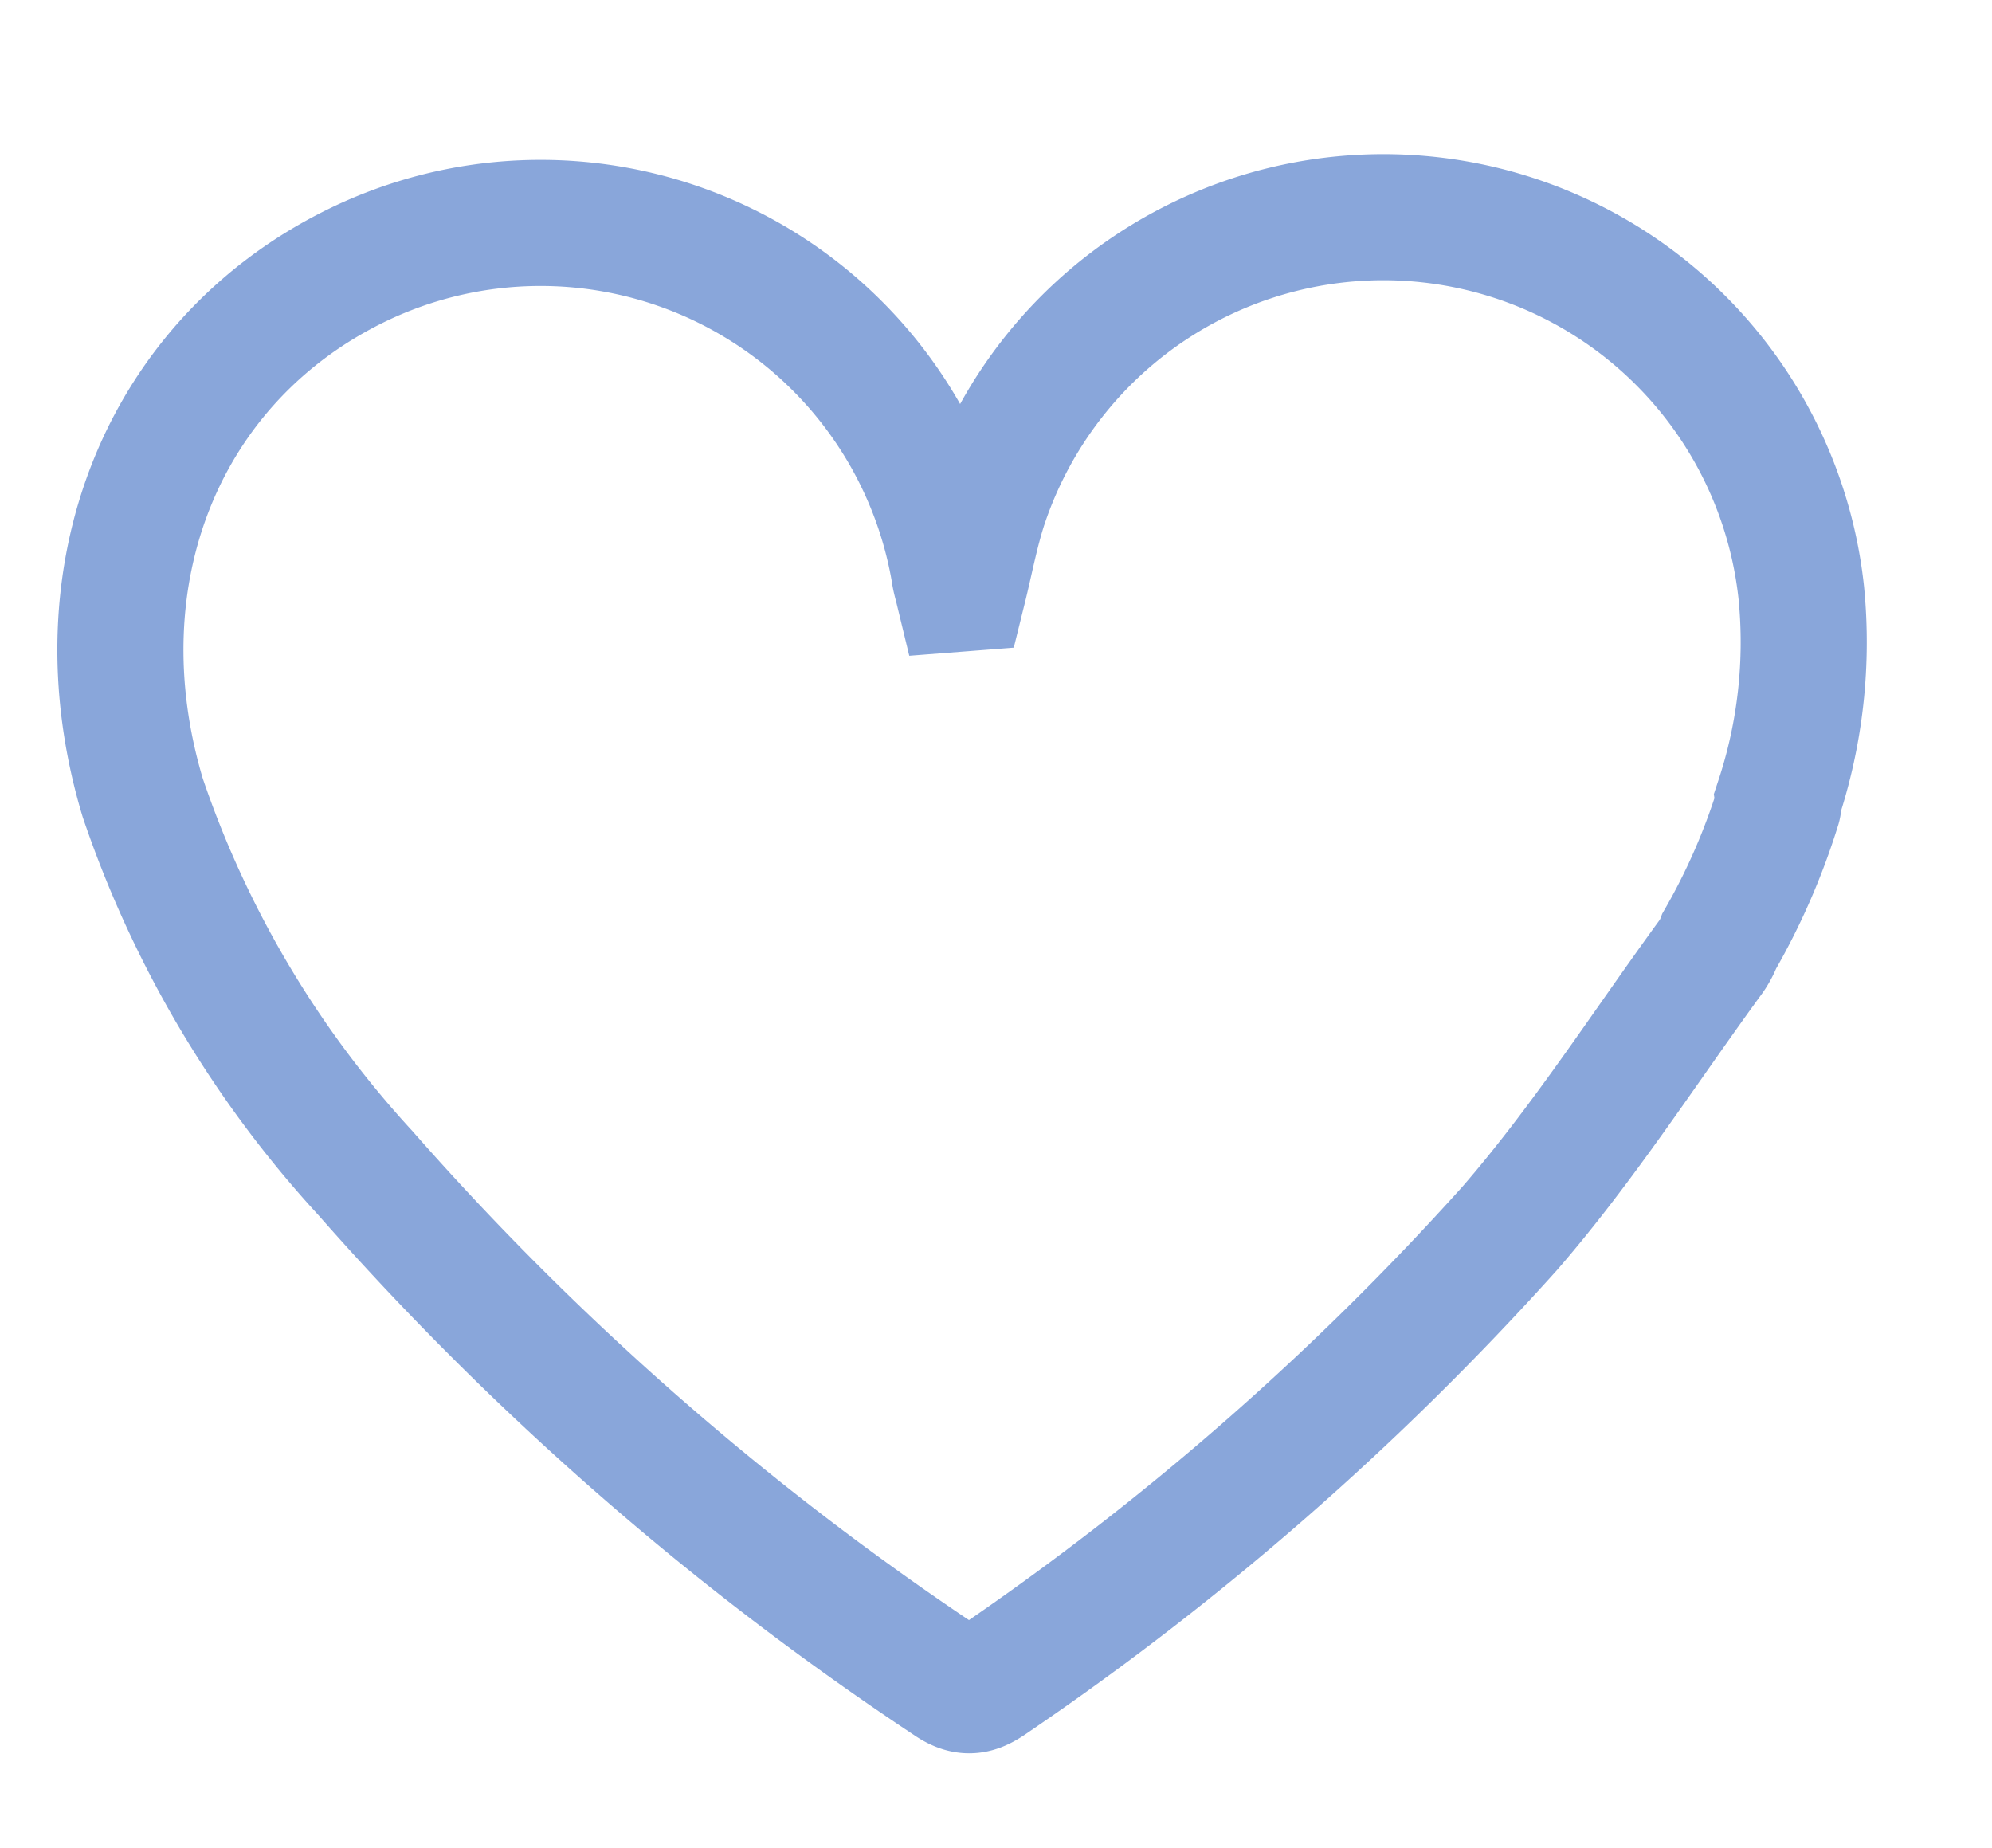<svg xmlns="http://www.w3.org/2000/svg" width="47.392" height="43.969" viewBox="0 0 47.392 43.969">
  <path id="Path_1689" data-name="Path 1689" d="M39.944,12.463A10,10,0,0,0,20.907,8.035c-.287.614-.491,1.267-.733,1.9l-.134-.006C20.025,9.8,20,9.662,20,9.527A9.981,9.981,0,0,0,6.822.536C1.932,2.2-.751,7.047.185,12.5a25.091,25.091,0,0,0,4.171,9.509A69.941,69.941,0,0,0,16.669,35.738c.4.354.673.255,1.05.052a67.738,67.738,0,0,0,13.49-9.153c1.967-1.774,3.676-3.836,5.49-5.778a1.709,1.709,0,0,0,.3-.408,15.719,15.719,0,0,0,1.775-3.005.394.394,0,0,0,.028-.154A11.959,11.959,0,0,0,39.944,12.463Z" transform="translate(1.689 6.593) rotate(-7)" fill="none" stroke="#0643b2" stroke-width="3" opacity="0.47"/>
</svg>
